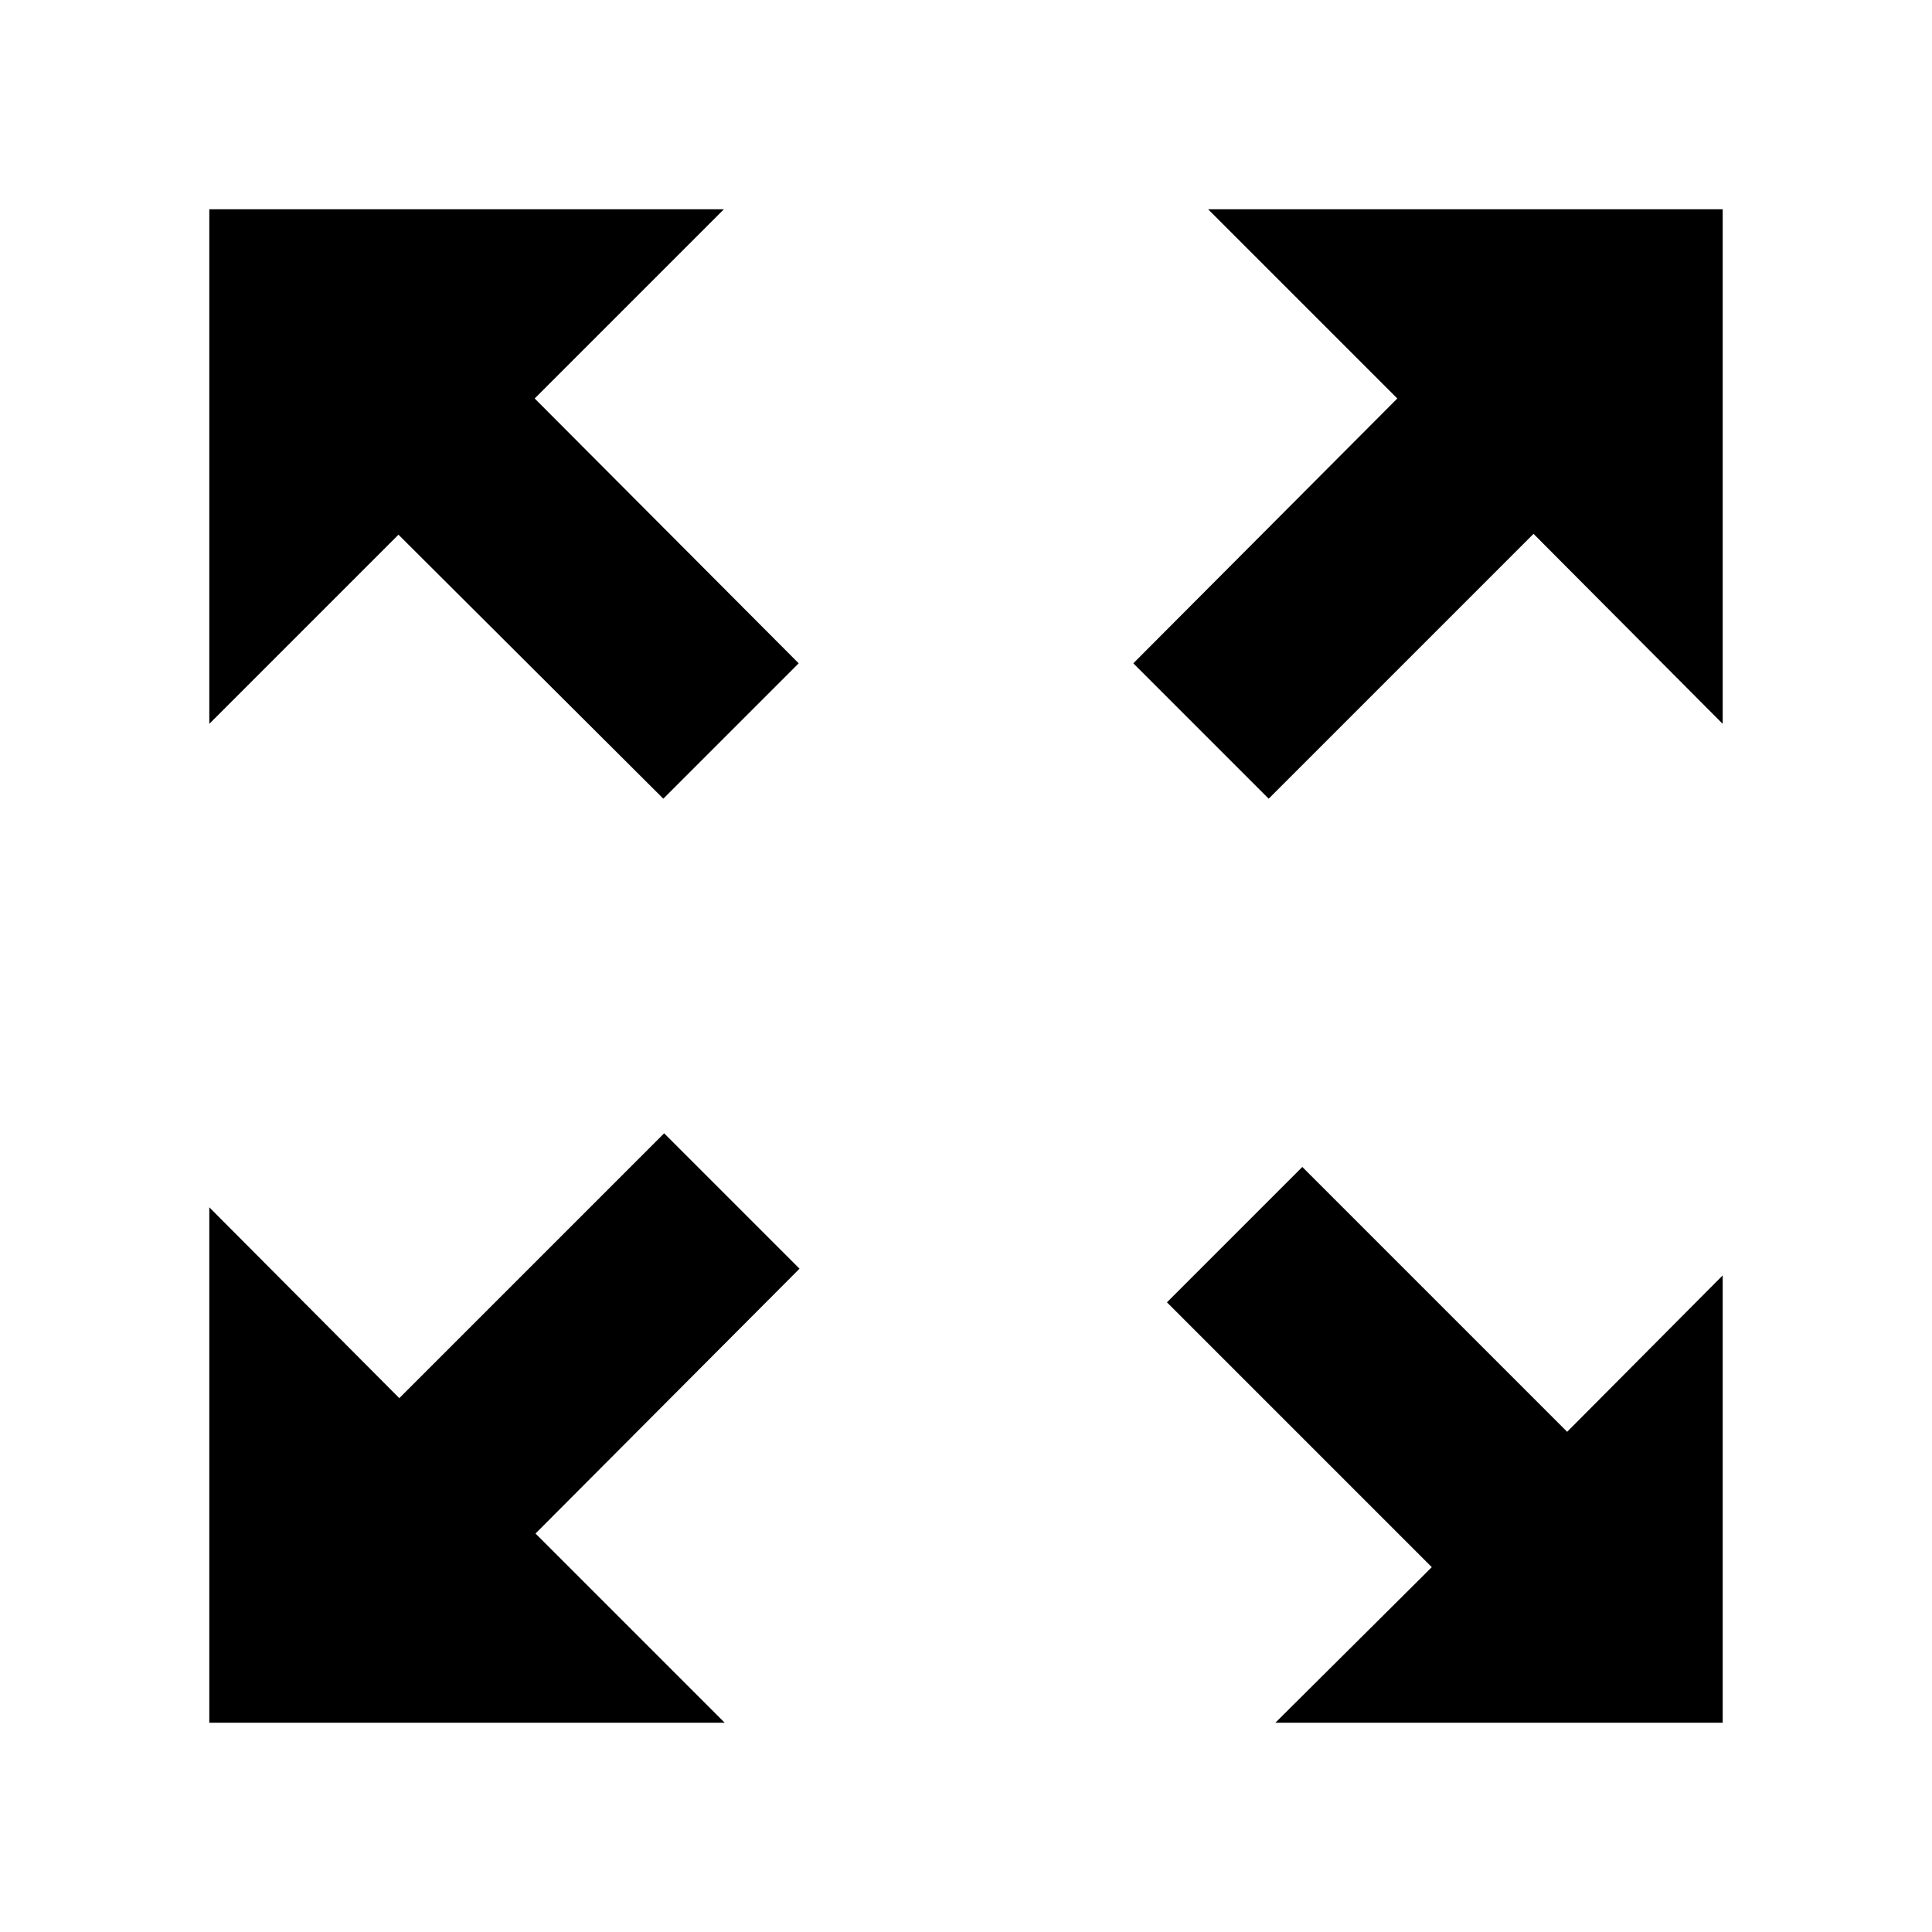 <?xml version="1.0" encoding="utf-8"?>
<!-- Generator: Adobe Illustrator 16.0.0, SVG Export Plug-In . SVG Version: 6.00 Build 0)  -->
<!DOCTYPE svg PUBLIC "-//W3C//DTD SVG 1.1//EN" "http://www.w3.org/Graphics/SVG/1.1/DTD/svg11.dtd">
<svg version="1.1" id="Layer_1" xmlns="http://www.w3.org/2000/svg" xmlns:xlink="http://www.w3.org/1999/xlink" x="0px" y="0px"
	 width="300px" height="300px" viewBox="0 0 300 300" style="enable-background:new 0 0 300 300;" xml:space="preserve">
<path d="M187.6,32.5l29.375,29.375L175.98,103L197,124.02l41.125-41.125L267.5,112.4V32.5H187.6z M202.222,181.203l-21.02,21.02
	l41.125,41.125L198.044,267.5H267.5v-69.456l-24.153,24.284L202.222,181.203z M103.13,175.98l-41.125,41.125L32.5,187.47v80.03
	h80.03l-29.375-29.375L124.15,197L103.13,175.98z M103,124.02L124.02,103L83.025,61.875L112.4,32.5H32.5v79.9l29.375-29.375
	L103,124.02z"/>
<g id="Restricted">
</g>
<g id="Help">
</g>
</svg>
